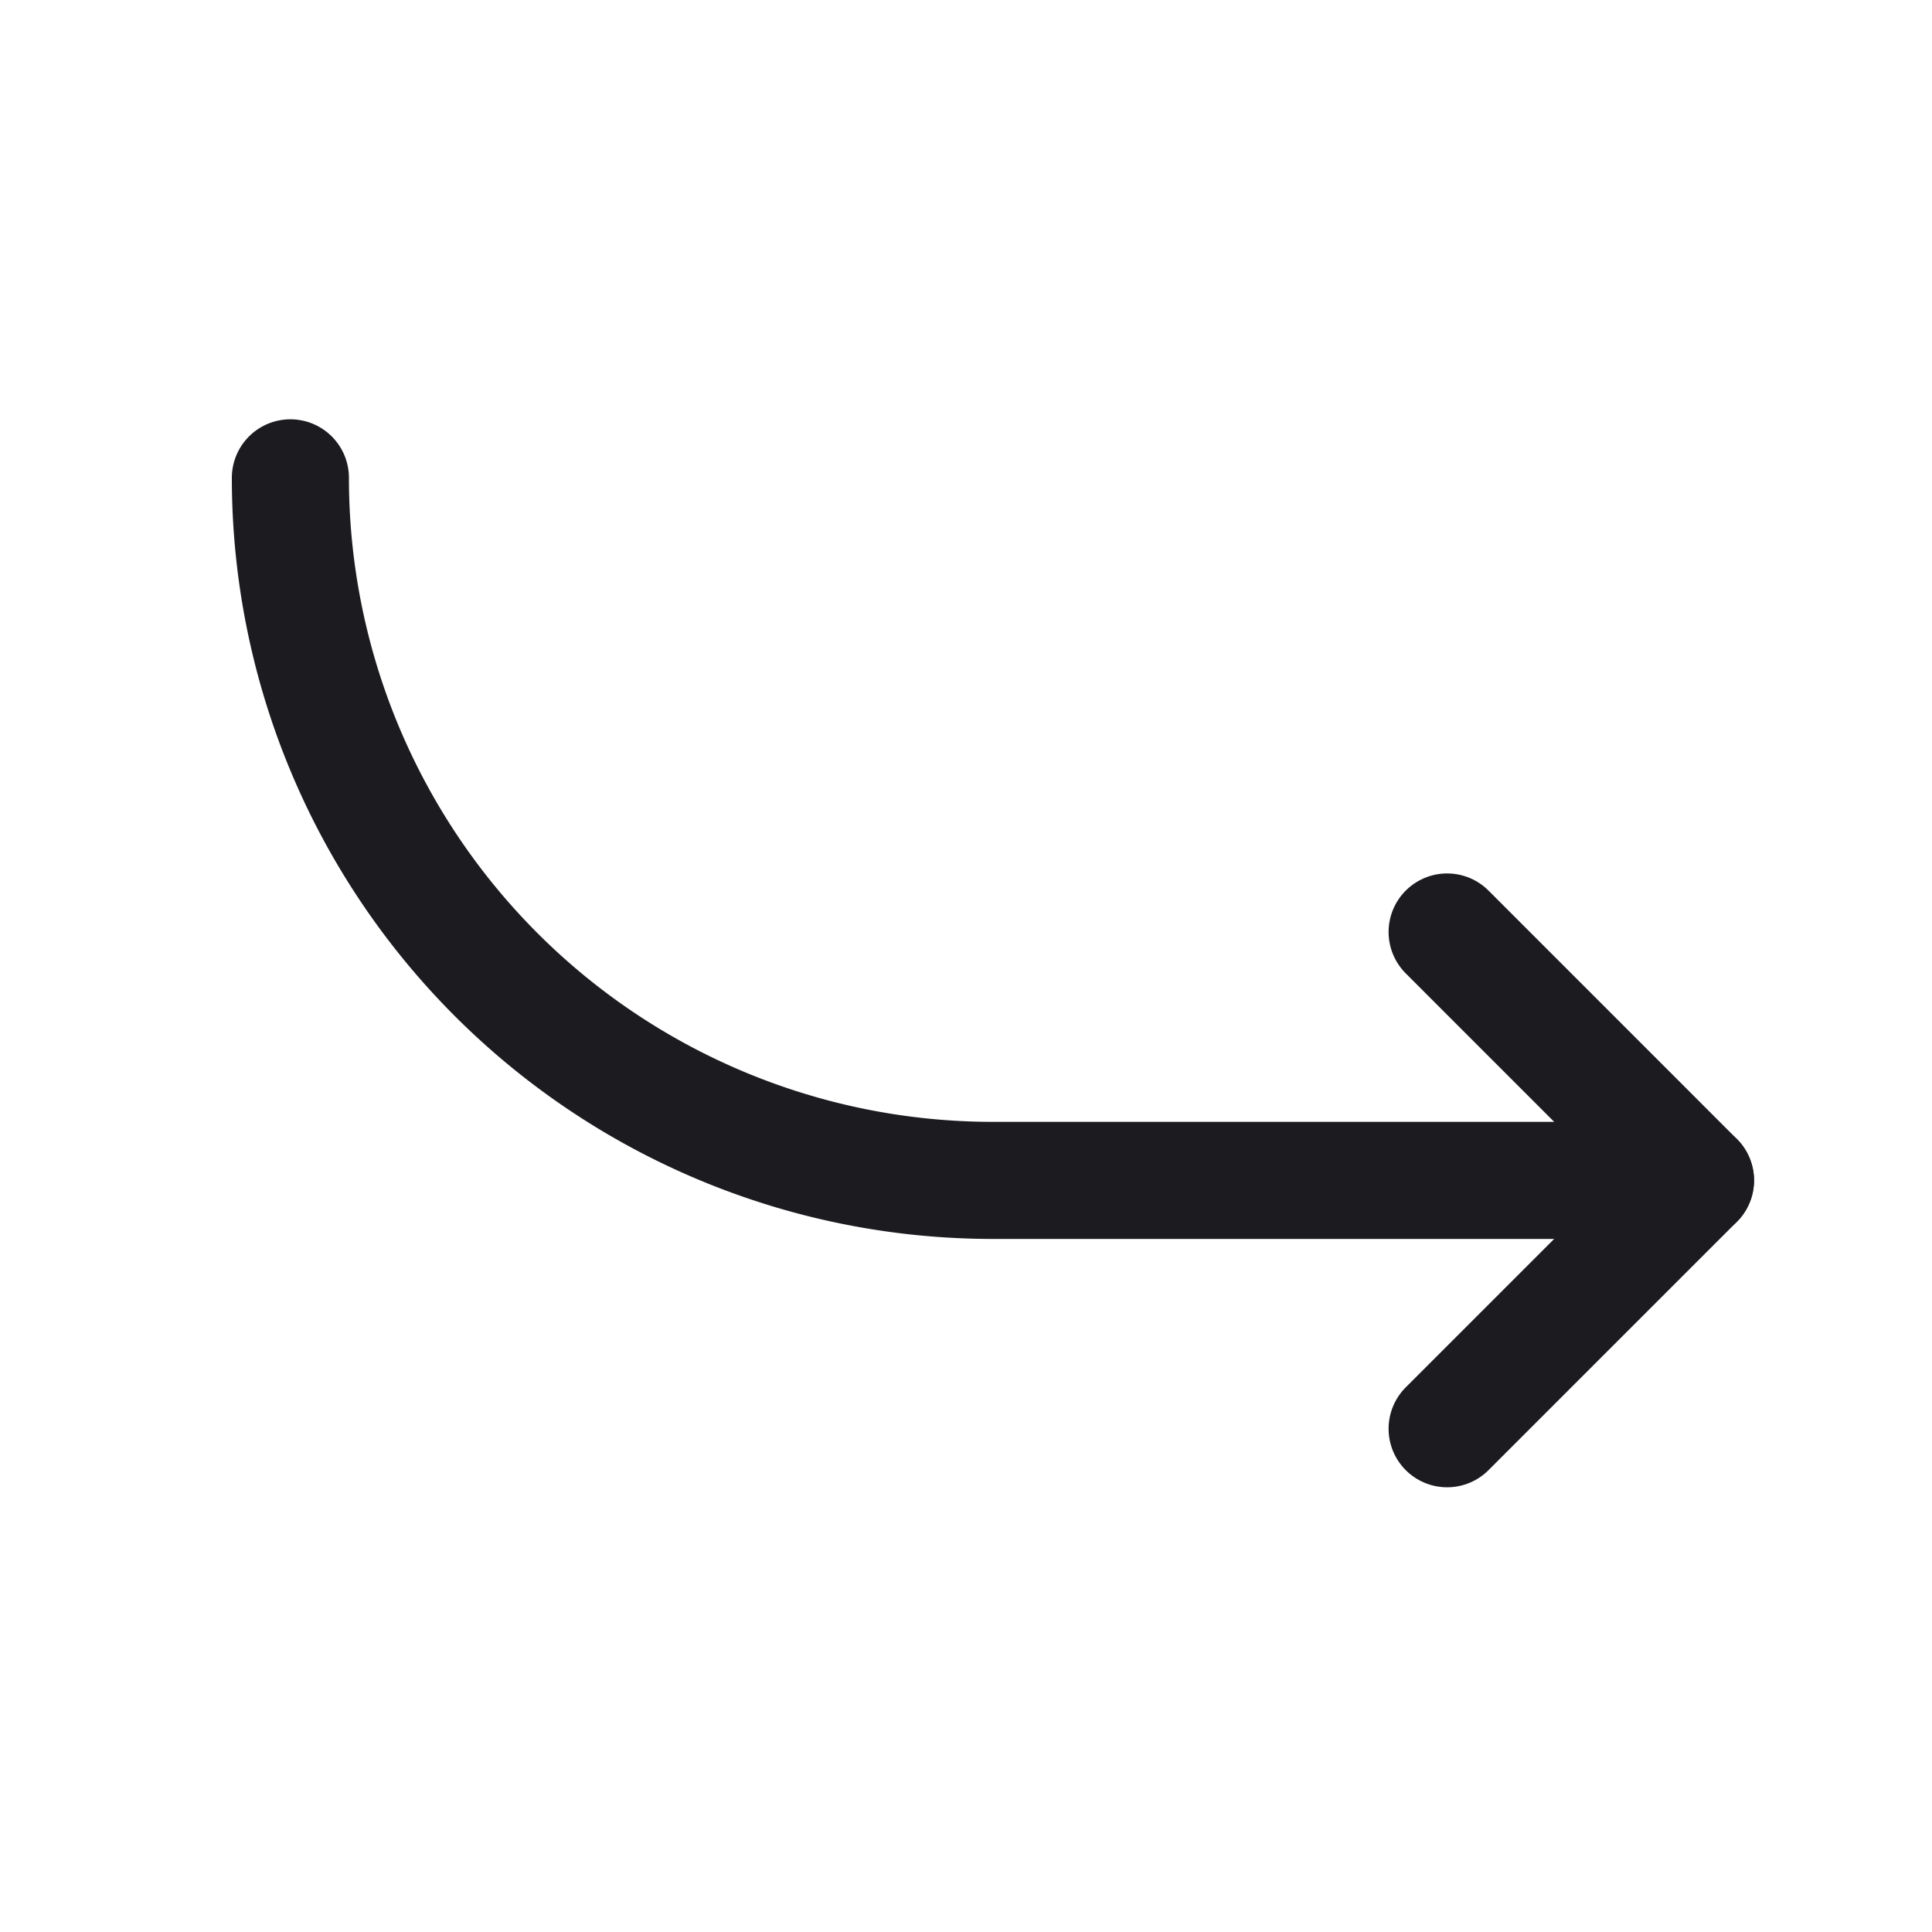 <svg xmlns="http://www.w3.org/2000/svg" width="33" height="33" fill="none"><path stroke="#1C1B1F" stroke-linecap="round" stroke-linejoin="round" stroke-width="2" d="M4.96 8.162a12 12 0 0 0 12 12h12"/><path stroke="#1C1B1F" stroke-linecap="round" stroke-linejoin="round" stroke-width="2" d="m24.718 15.919 4.242 4.243-4.242 4.242"/></svg>